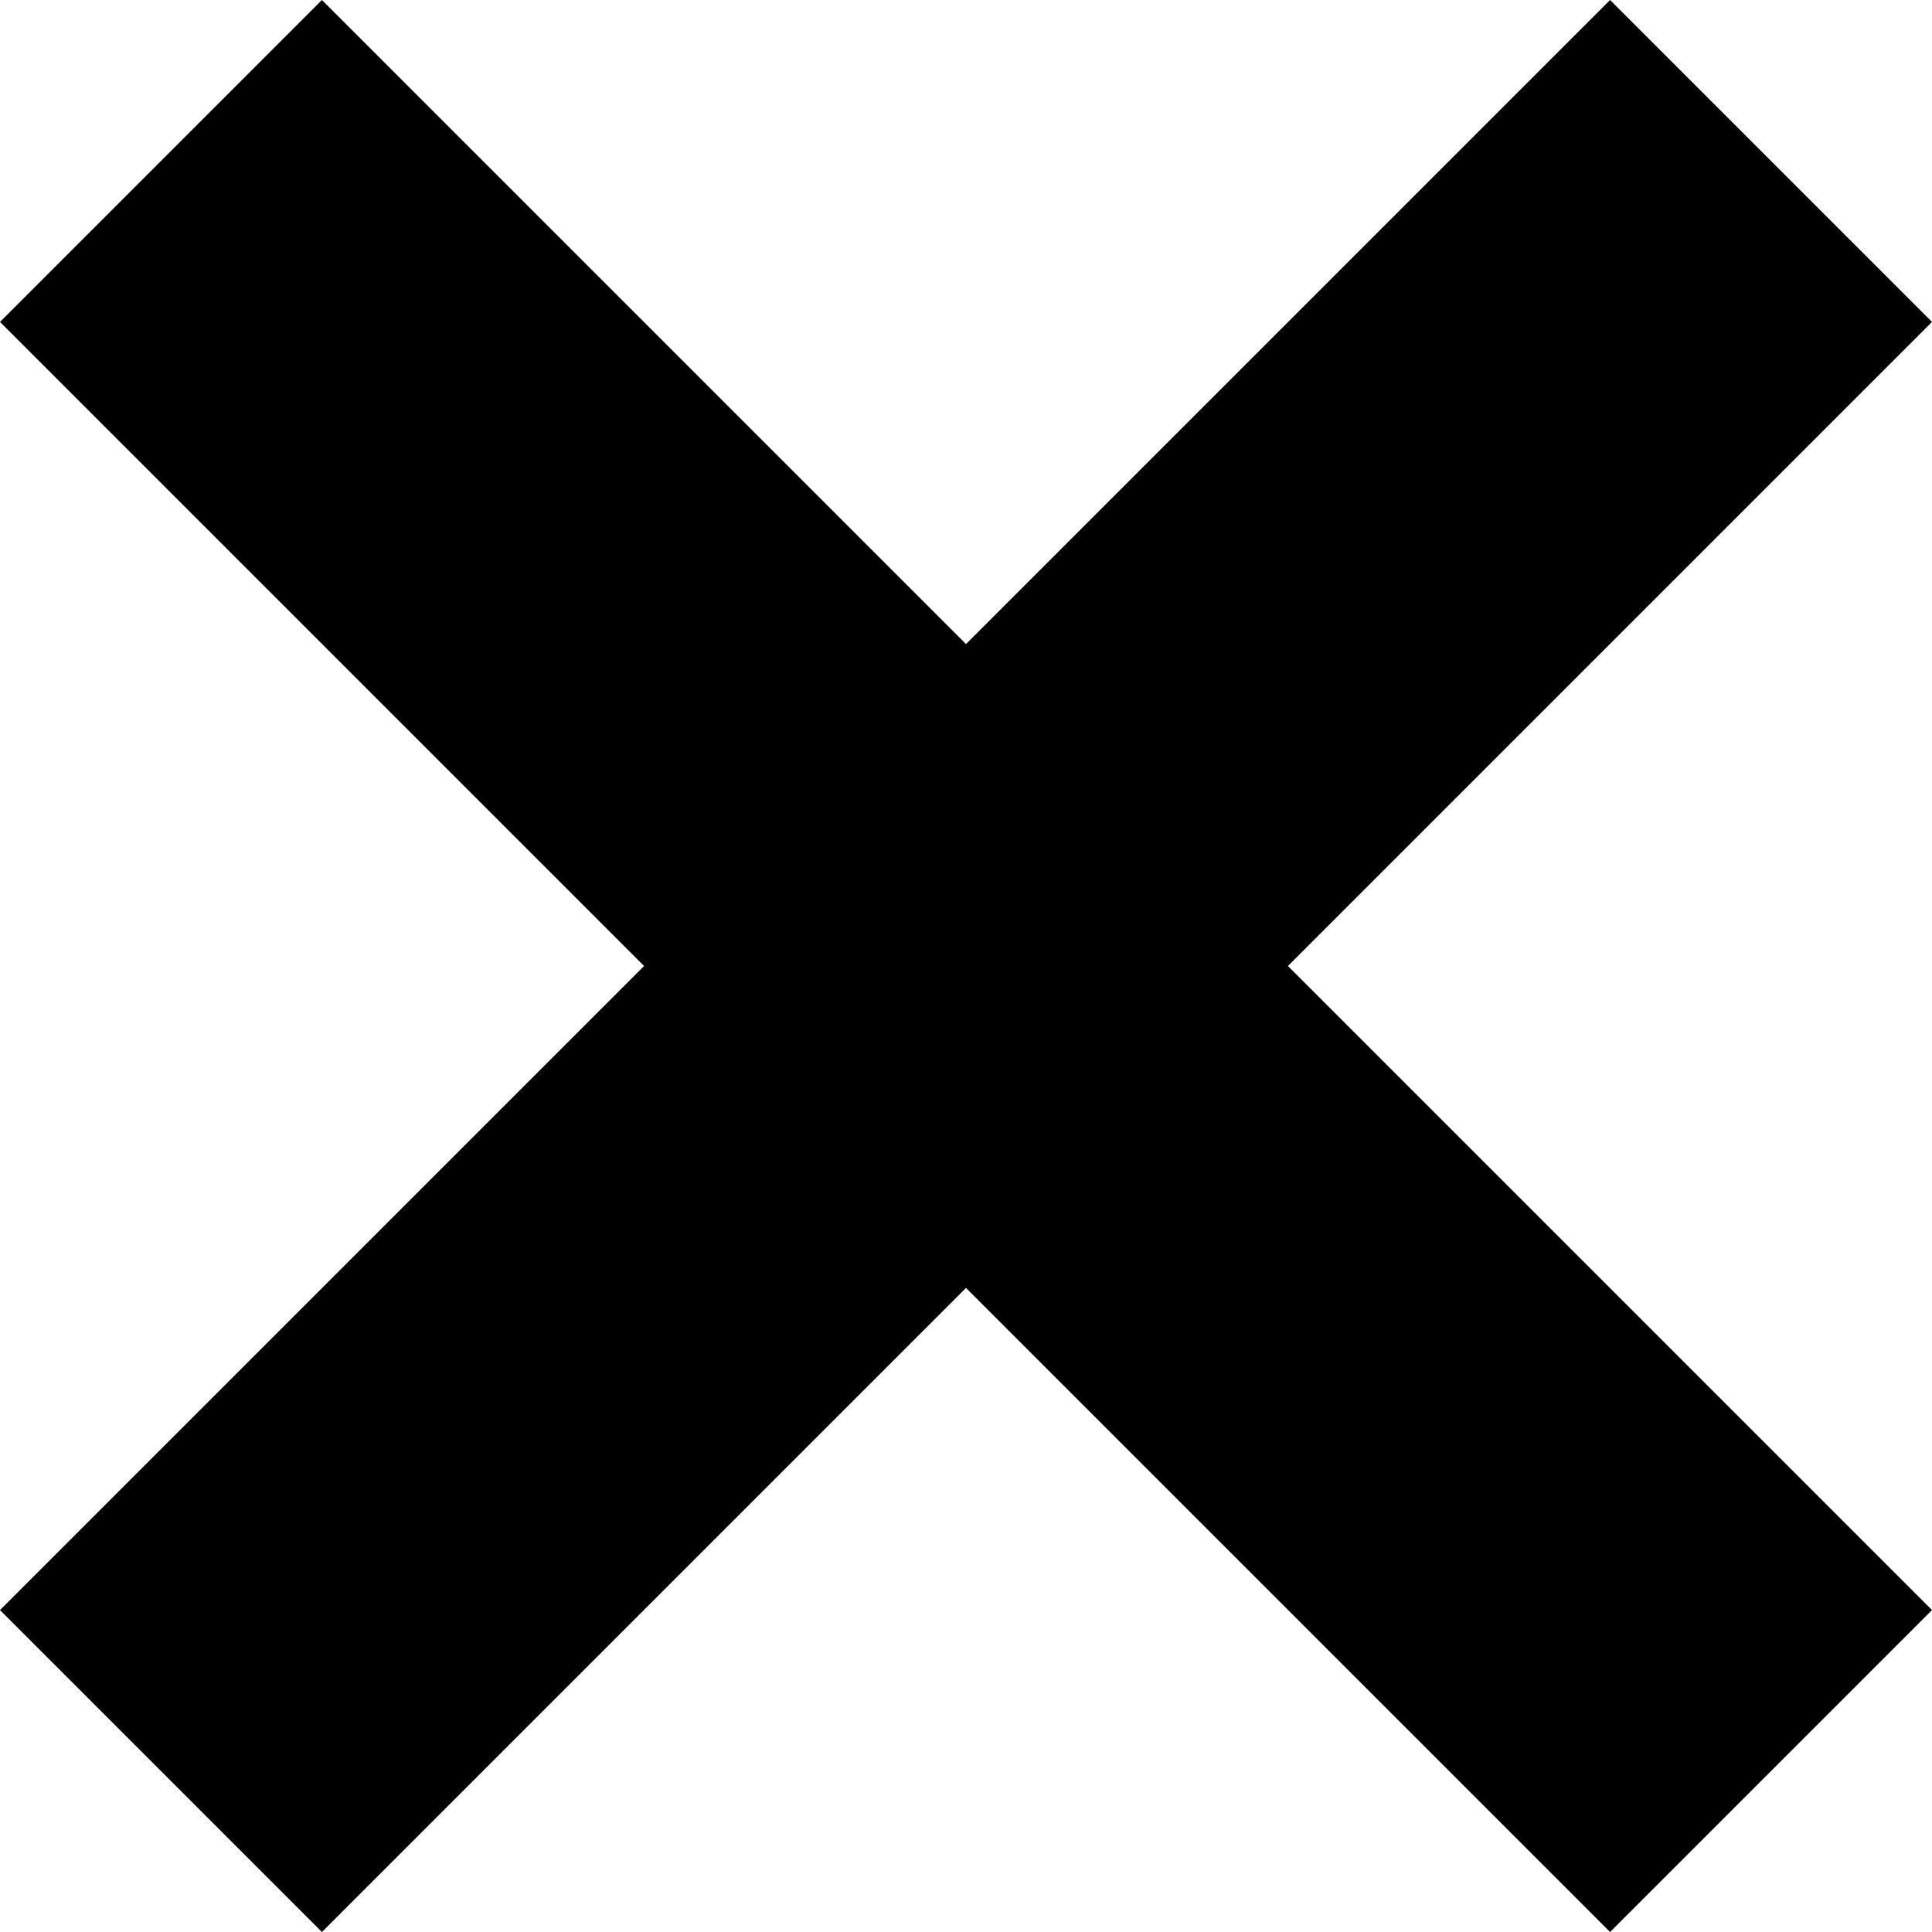 <?xml version="1.0" encoding="UTF-8" standalone="no"?>
<!--

    Copyright (c) 2012-2018 Red Hat, Inc.
    All rights reserved. This program and the accompanying materials
    are made available under the terms of the Eclipse Public License v1.0
    which accompanies this distribution, and is available at
    http://www.eclipse.org/legal/epl-v10.html

    Contributors:
      Red Hat, Inc. - initial API and implementation

-->
<svg width="8px" height="8px" viewBox="0 0 8 8" version="1.1" xmlns="http://www.w3.org/2000/svg" xmlns:xlink="http://www.w3.org/1999/xlink">
    <g stroke="none" stroke-width="1" fill-rule="evenodd">
        <g>
            <path d="M0,1.333 L1.333,0 L4,2.667 L6.667,0 L8,1.333 L5.333,4 L8,6.667 L6.667,8 L4,5.333 L1.333,8 L0,6.667 L2.667,4 L0,1.333 Z" ></path>
        </g>
    </g>
</svg>
